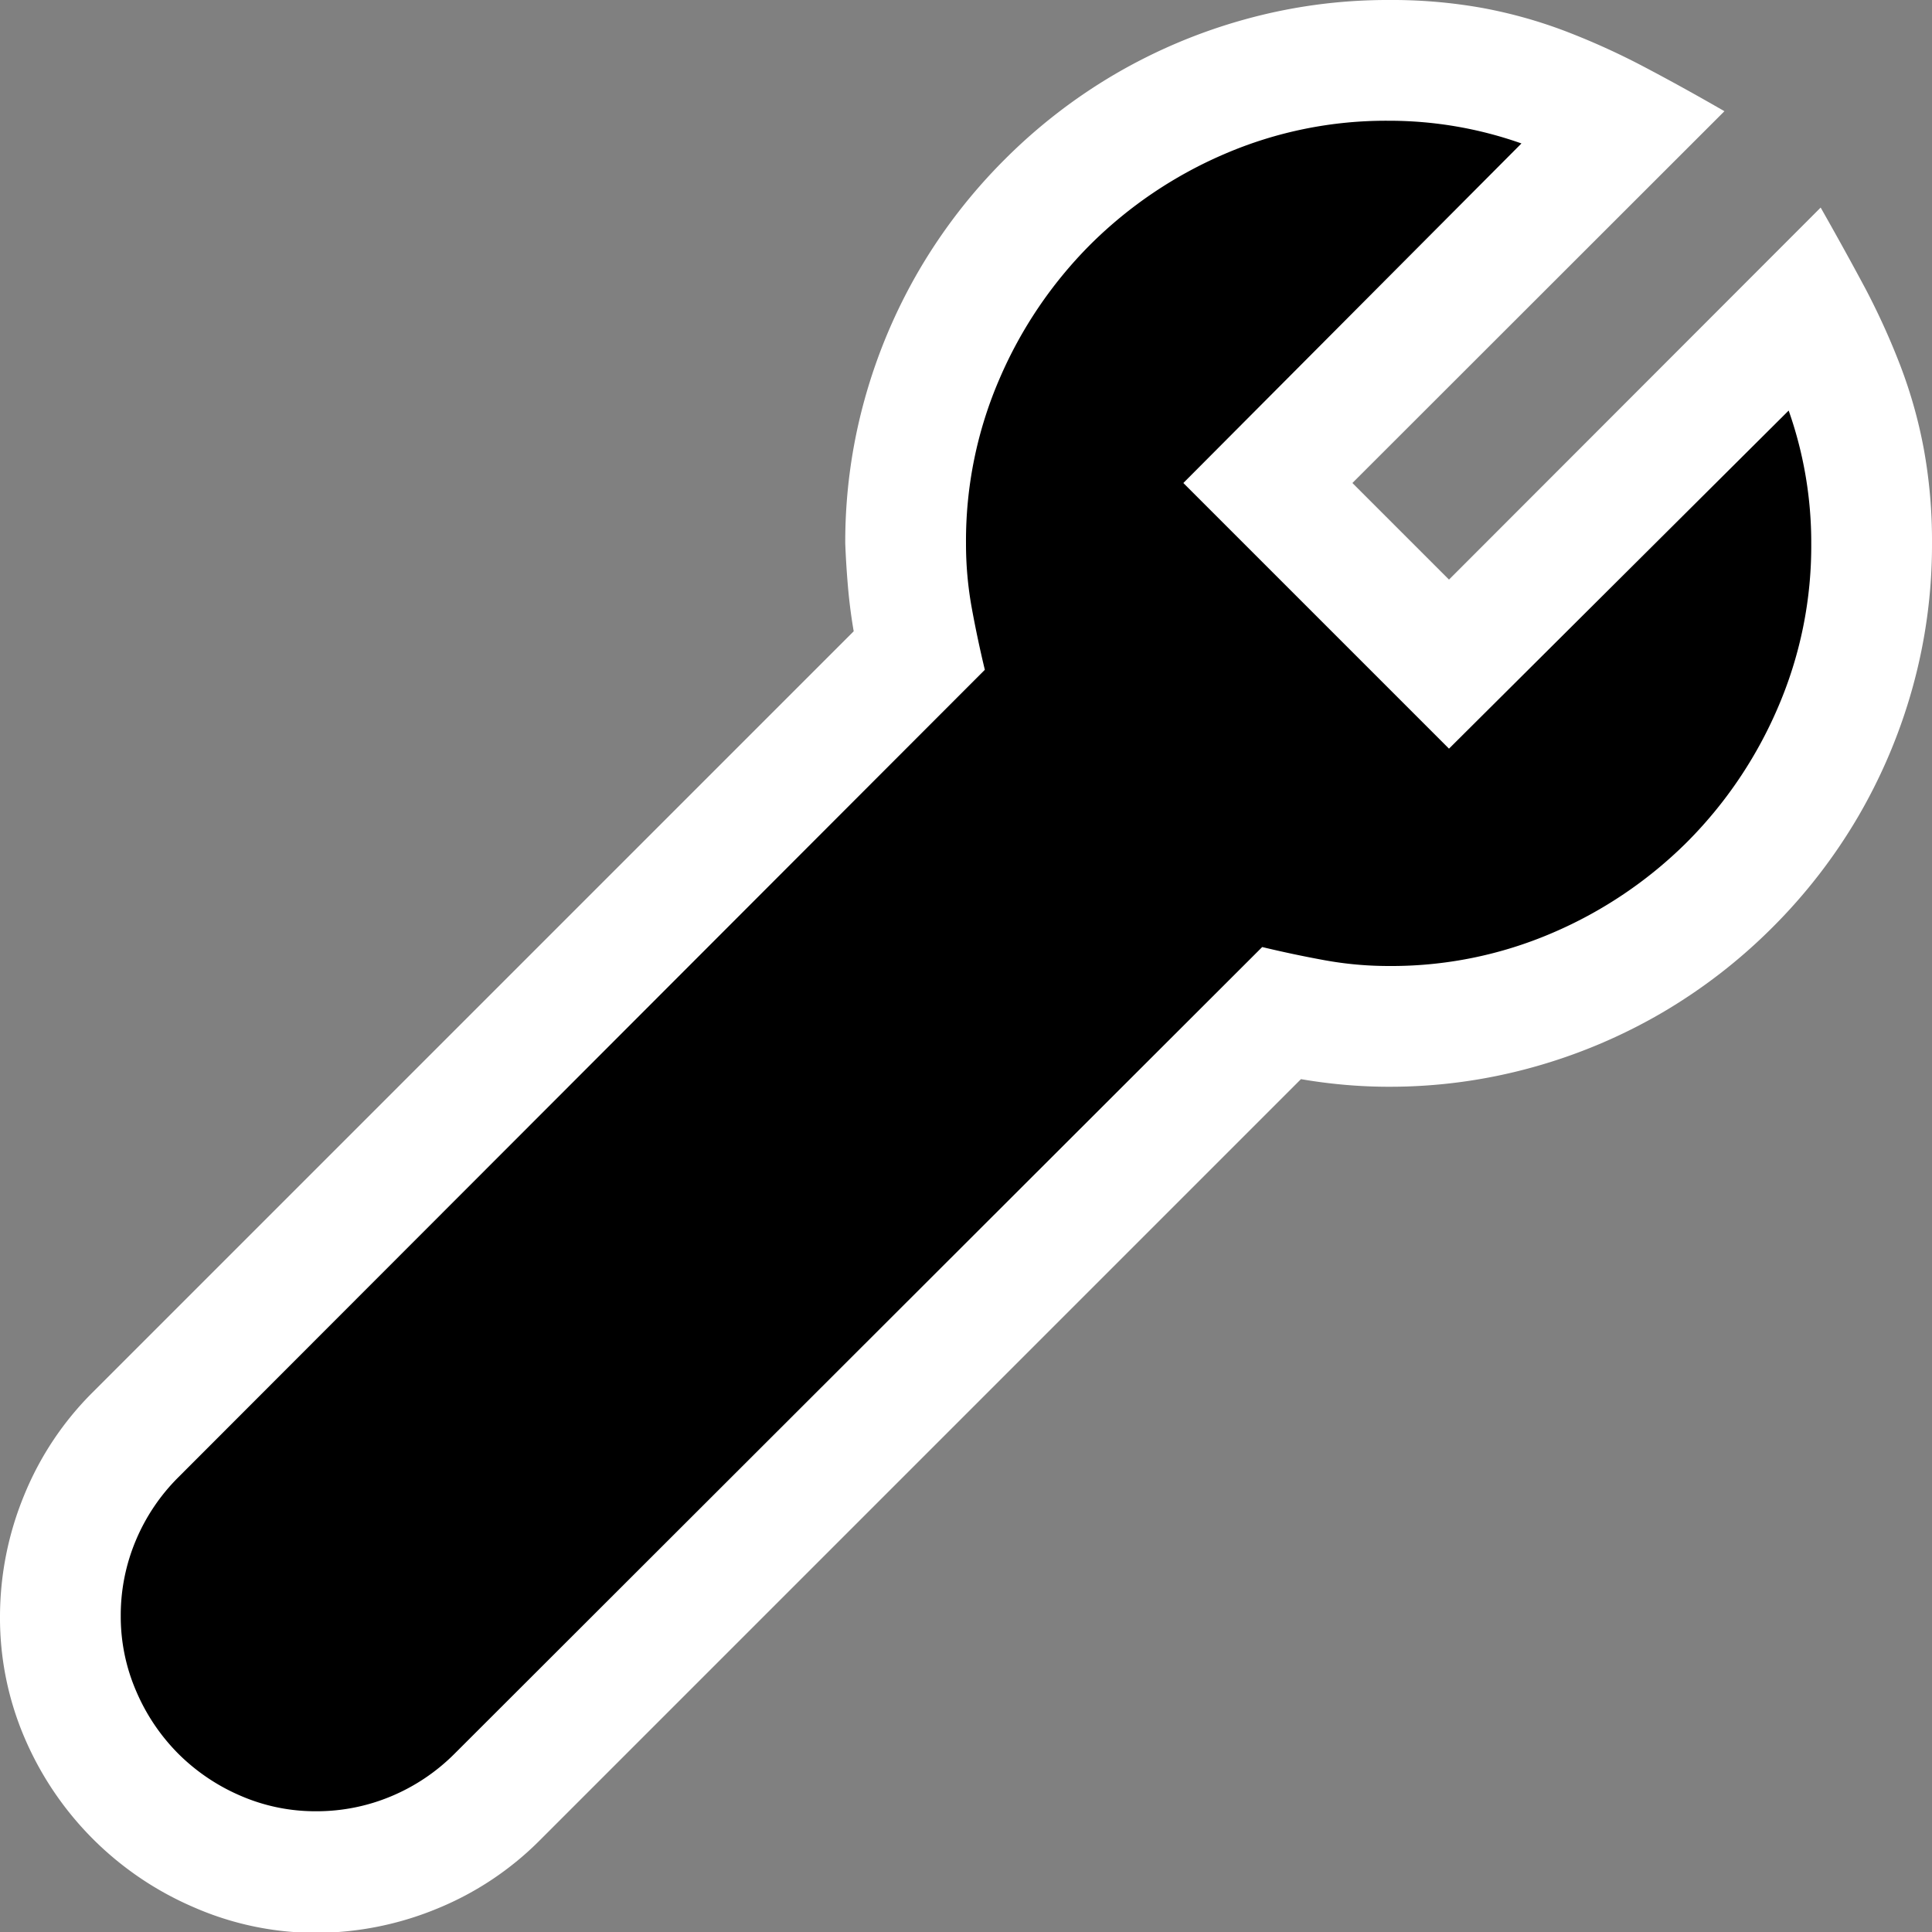 <svg xmlns="http://www.w3.org/2000/svg" viewBox="1634 2024 16 16"><rect x="1634" y="2024" width="16" height="16" fill="#808080" stroke="none"/>  <g id="repairBlack" transform="translate(1442 1943)">    <path id="Fill1" fill="black" d="M205.406,82.026l-1.743-.551-2.02.551-1.921,1.71-.362,1.7.216,1.051L193.061,93l-.705,1.585.705,1.43,1.611.508L196,96.014l6.693-6.693h2.082l1.823-1.112.891-2.008V84.6l-.618-.869L204,86.607,202.393,85Z"/>    <path fill="white" d="M15.078-15.281q.2.352.371.672a5.979,5.979,0,0,1,.293.648,3.957,3.957,0,0,1,.191.684A4.24,4.24,0,0,1,16-12.5a4.414,4.414,0,0,1-.16,1.191,4.513,4.513,0,0,1-.453,1.074,4.519,4.519,0,0,1-.707.914,4.519,4.519,0,0,1-.914.707,4.513,4.513,0,0,1-1.074.453A4.414,4.414,0,0,1,11.5-8q-.18,0-.363-.016t-.363-.047l-6.3,6.3a2.567,2.567,0,0,1-.855.57,2.641,2.641,0,0,1-1,.2A2.521,2.521,0,0,1,1.6-1.207,2.667,2.667,0,0,1,.77-1.77,2.667,2.667,0,0,1,.207-2.6,2.521,2.521,0,0,1,0-3.617a2.641,2.641,0,0,1,.2-1,2.567,2.567,0,0,1,.57-.855l6.3-6.3q-.031-.18-.047-.363T7-12.5a4.414,4.414,0,0,1,.16-1.191,4.513,4.513,0,0,1,.453-1.074,4.519,4.519,0,0,1,.707-.914,4.519,4.519,0,0,1,.914-.707,4.513,4.513,0,0,1,1.074-.453A4.414,4.414,0,0,1,11.5-17a4.24,4.24,0,0,1,.777.066,3.957,3.957,0,0,1,.684.191,5.979,5.979,0,0,1,.648.293q.32.168.672.371L11.2-13l.8.8ZM11.5-9a3.376,3.376,0,0,0,1.363-.277,3.566,3.566,0,0,0,1.109-.75,3.566,3.566,0,0,0,.75-1.109A3.376,3.376,0,0,0,15-12.5a3.286,3.286,0,0,0-.187-1.1L12-10.8,9.8-13l2.8-2.812A3.286,3.286,0,0,0,11.5-16a3.376,3.376,0,0,0-1.363.277,3.566,3.566,0,0,0-1.109.75,3.566,3.566,0,0,0-.75,1.109A3.376,3.376,0,0,0,8-12.5a2.964,2.964,0,0,0,.047.531q.047.258.109.516L1.477-4.766a1.625,1.625,0,0,0-.352.523A1.594,1.594,0,0,0,1-3.617a1.553,1.553,0,0,0,.129.625,1.651,1.651,0,0,0,.348.516,1.651,1.651,0,0,0,.516.348A1.553,1.553,0,0,0,2.617-2a1.594,1.594,0,0,0,.625-.125,1.625,1.625,0,0,0,.523-.352l6.688-6.68q.258.062.516.109A2.964,2.964,0,0,0,11.5-9Z" transform="translate(192 98)"/>  </g></svg>